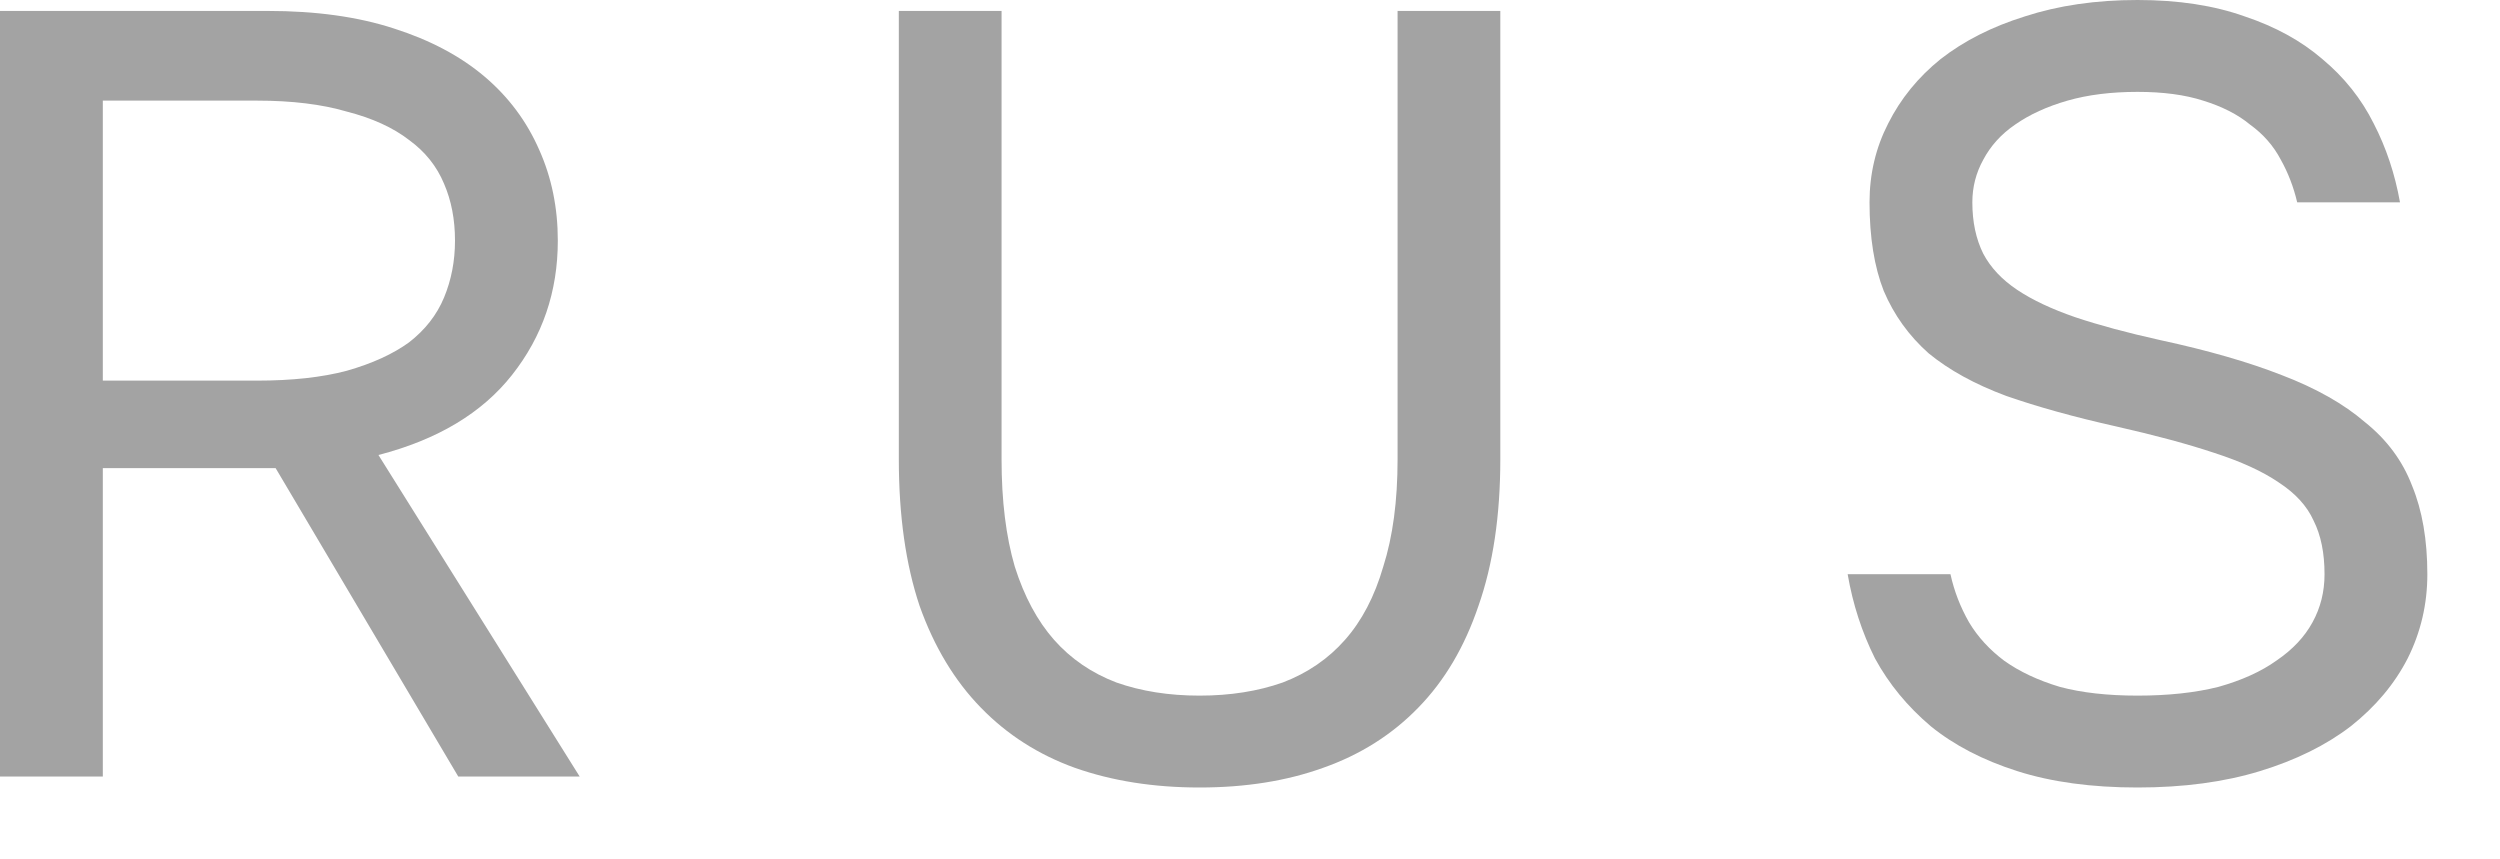 <svg width="32" height="11" viewBox="0 0 32 11" fill="none" xmlns="http://www.w3.org/2000/svg">
<path d="M0 9.94V0.14H3.43C4.046 0.14 4.583 0.215 5.04 0.364C5.507 0.513 5.894 0.719 6.202 0.98C6.51 1.241 6.743 1.554 6.902 1.918C7.061 2.273 7.14 2.66 7.14 3.08C7.14 3.733 6.944 4.307 6.552 4.802C6.169 5.287 5.6 5.628 4.844 5.824L7.42 9.94H5.866L3.528 5.992H1.316V9.94H0ZM1.316 4.872H3.29C3.738 4.872 4.121 4.83 4.438 4.746C4.765 4.653 5.031 4.531 5.236 4.382C5.441 4.223 5.591 4.032 5.684 3.808C5.777 3.584 5.824 3.341 5.824 3.08C5.824 2.809 5.777 2.567 5.684 2.352C5.591 2.128 5.441 1.941 5.236 1.792C5.031 1.633 4.765 1.512 4.438 1.428C4.121 1.335 3.738 1.288 3.29 1.288H1.316V4.872Z" fill="#A3A3A3"/>
<path d="M15.354 10.08C14.767 10.08 14.235 9.996 13.758 9.828C13.292 9.66 12.89 9.403 12.555 9.058C12.219 8.713 11.957 8.279 11.771 7.756C11.593 7.224 11.505 6.599 11.505 5.88V0.14H12.82V5.88C12.82 6.412 12.877 6.869 12.989 7.252C13.11 7.635 13.278 7.947 13.492 8.19C13.707 8.433 13.973 8.615 14.29 8.736C14.608 8.848 14.963 8.904 15.354 8.904C15.746 8.904 16.101 8.848 16.419 8.736C16.736 8.615 17.002 8.433 17.216 8.19C17.431 7.947 17.595 7.635 17.706 7.252C17.828 6.869 17.889 6.412 17.889 5.88V0.14H19.204V5.88C19.204 6.599 19.111 7.224 18.924 7.756C18.747 8.279 18.491 8.713 18.154 9.058C17.819 9.403 17.413 9.66 16.936 9.828C16.47 9.996 15.943 10.08 15.354 10.08Z" fill="#A3A3A3"/>
<path d="M27.36 10.08C26.772 10.08 26.259 10.01 25.82 9.87C25.382 9.73 25.013 9.539 24.714 9.296C24.416 9.044 24.178 8.755 24 8.428C23.832 8.092 23.716 7.733 23.65 7.35H24.966C25.013 7.565 25.092 7.77 25.204 7.966C25.316 8.153 25.466 8.316 25.652 8.456C25.848 8.596 26.086 8.708 26.366 8.792C26.646 8.867 26.978 8.904 27.36 8.904C27.752 8.904 28.098 8.867 28.396 8.792C28.695 8.708 28.942 8.596 29.138 8.456C29.344 8.316 29.498 8.153 29.6 7.966C29.703 7.779 29.754 7.574 29.754 7.35C29.754 7.079 29.708 6.851 29.614 6.664C29.53 6.477 29.381 6.314 29.166 6.174C28.961 6.034 28.686 5.908 28.34 5.796C28.004 5.684 27.589 5.572 27.094 5.46C26.553 5.339 26.082 5.208 25.68 5.068C25.279 4.919 24.948 4.737 24.686 4.522C24.434 4.298 24.243 4.032 24.112 3.724C23.991 3.416 23.93 3.038 23.93 2.59C23.93 2.226 24.01 1.89 24.168 1.582C24.327 1.265 24.551 0.989 24.84 0.756C25.139 0.523 25.498 0.341 25.918 0.21C26.348 0.07 26.828 0 27.36 0C27.883 0 28.34 0.07 28.732 0.21C29.124 0.341 29.456 0.523 29.726 0.756C30.006 0.989 30.226 1.265 30.384 1.582C30.543 1.89 30.655 2.226 30.72 2.59H29.404C29.358 2.394 29.288 2.212 29.194 2.044C29.101 1.867 28.97 1.717 28.802 1.596C28.644 1.465 28.443 1.363 28.2 1.288C27.967 1.213 27.687 1.176 27.36 1.176C27.024 1.176 26.726 1.213 26.464 1.288C26.203 1.363 25.979 1.465 25.792 1.596C25.615 1.717 25.48 1.867 25.386 2.044C25.293 2.212 25.246 2.394 25.246 2.59C25.246 2.842 25.293 3.061 25.386 3.248C25.48 3.425 25.624 3.579 25.82 3.71C26.016 3.841 26.264 3.957 26.562 4.06C26.87 4.163 27.234 4.261 27.654 4.354C28.261 4.485 28.779 4.634 29.208 4.802C29.647 4.97 30.002 5.171 30.272 5.404C30.552 5.628 30.753 5.899 30.874 6.216C31.005 6.533 31.07 6.911 31.07 7.35C31.07 7.733 30.986 8.092 30.818 8.428C30.65 8.755 30.408 9.044 30.09 9.296C29.773 9.539 29.386 9.73 28.928 9.87C28.471 10.01 27.948 10.08 27.36 10.08Z" fill="#A3A3A3"/>
</svg>

